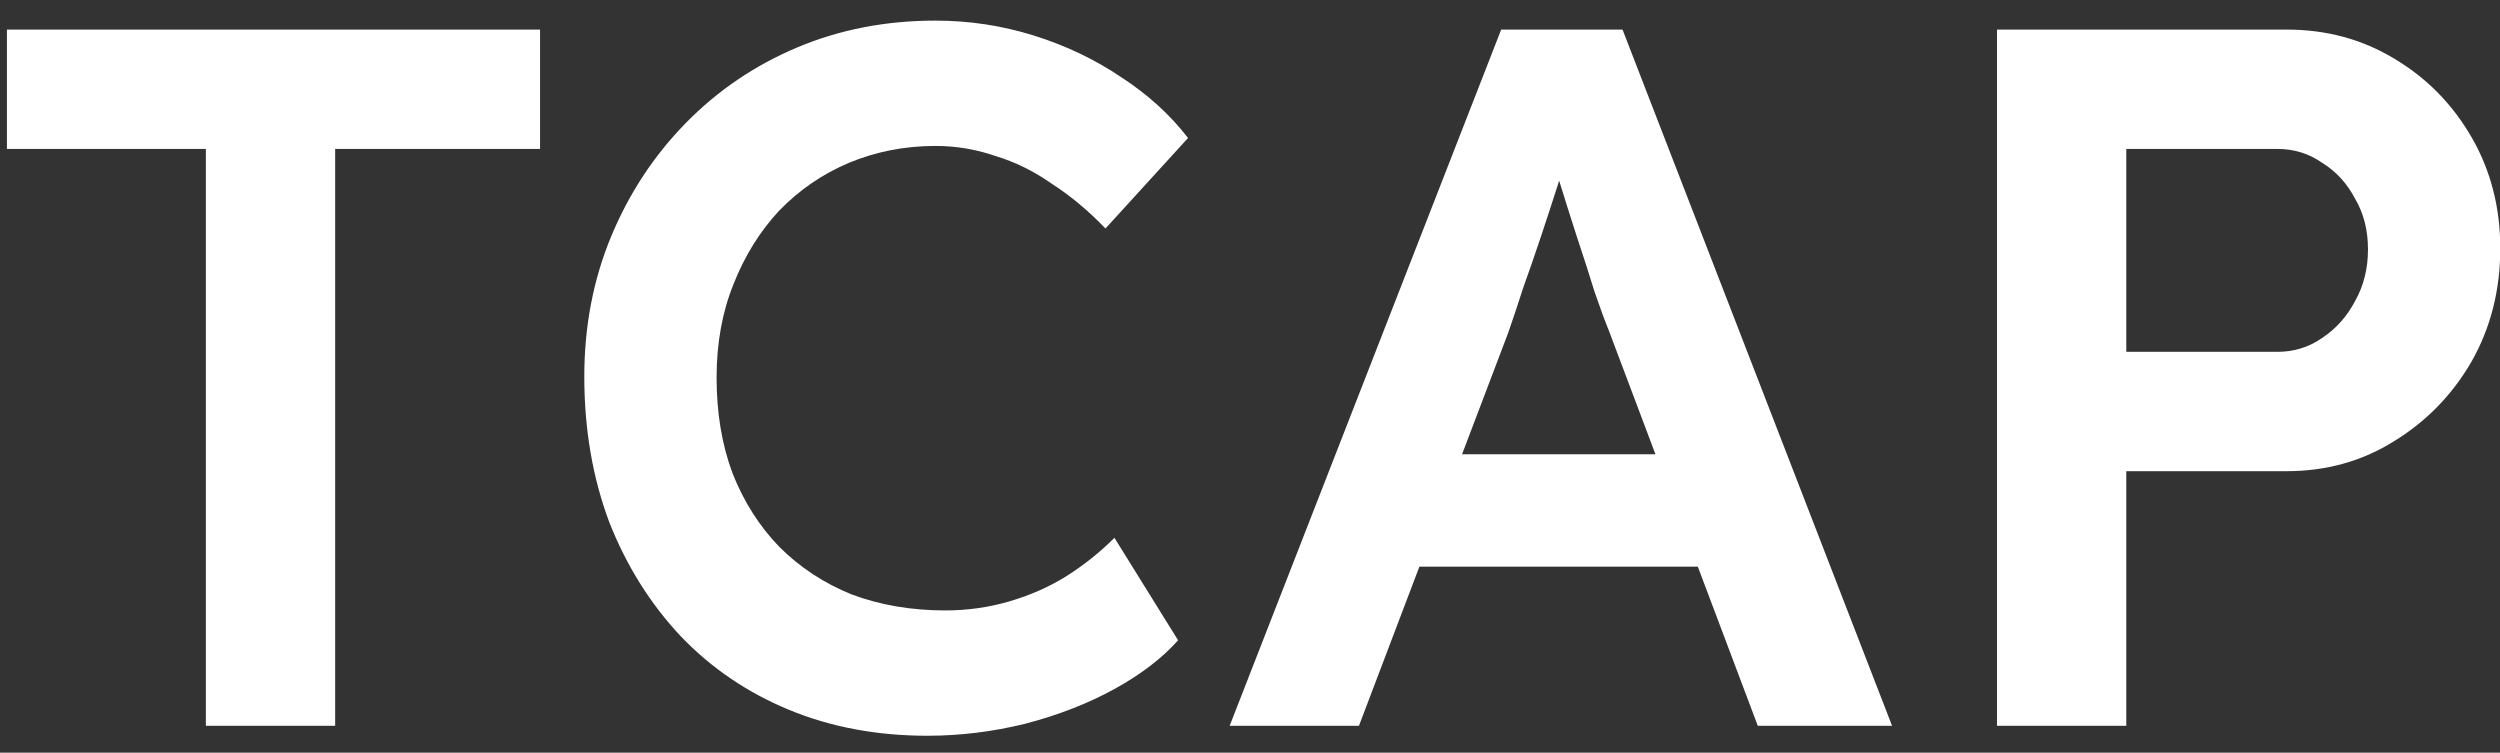 <svg width="93" height="28" viewBox="0 0 93 28" fill="none" xmlns="http://www.w3.org/2000/svg">
<rect x="0" y="0" width="93" height="28" fill="#333333" stroke="none"/>
<path d="M7.658 27V5.54H0.258V1.1H20.09V5.54H12.468V27H7.658ZM34.501 27.37C32.626 27.37 30.912 27.049 29.358 26.408C27.804 25.767 26.46 24.854 25.325 23.67C24.19 22.461 23.302 21.043 22.661 19.415C22.044 17.762 21.736 15.962 21.736 14.013C21.736 12.138 22.069 10.399 22.735 8.796C23.401 7.193 24.326 5.787 25.51 4.578C26.694 3.369 28.075 2.432 29.654 1.766C31.233 1.1 32.947 0.767 34.797 0.767C36.055 0.767 37.276 0.952 38.46 1.322C39.644 1.692 40.729 2.21 41.716 2.876C42.703 3.517 43.529 4.27 44.195 5.133L41.124 8.5C40.483 7.834 39.817 7.279 39.126 6.835C38.46 6.366 37.757 6.021 37.017 5.799C36.302 5.552 35.562 5.429 34.797 5.429C33.662 5.429 32.589 5.639 31.578 6.058C30.591 6.477 29.728 7.069 28.988 7.834C28.273 8.599 27.705 9.511 27.286 10.572C26.867 11.608 26.657 12.767 26.657 14.05C26.657 15.357 26.854 16.541 27.249 17.602C27.668 18.663 28.248 19.575 28.988 20.34C29.753 21.105 30.653 21.697 31.689 22.116C32.75 22.511 33.909 22.708 35.167 22.708C35.981 22.708 36.77 22.597 37.535 22.375C38.3 22.153 39.003 21.845 39.644 21.45C40.31 21.031 40.914 20.55 41.457 20.007L43.825 23.818C43.233 24.484 42.444 25.088 41.457 25.631C40.47 26.174 39.36 26.605 38.127 26.926C36.918 27.222 35.71 27.37 34.501 27.37ZM45.743 27L55.844 1.1H60.358L70.385 27H65.39L59.84 12.274C59.717 11.978 59.544 11.509 59.322 10.868C59.125 10.227 58.903 9.536 58.656 8.796C58.409 8.031 58.187 7.328 57.99 6.687C57.793 6.021 57.645 5.54 57.546 5.244L58.471 5.207C58.323 5.7 58.15 6.255 57.953 6.872C57.756 7.489 57.546 8.13 57.324 8.796C57.102 9.462 56.88 10.103 56.658 10.72C56.461 11.337 56.276 11.892 56.103 12.385L50.553 27H45.743ZM50.331 21.08L51.996 16.899H63.799L65.575 21.08H50.331ZM74.288 27V1.1H85.055C86.535 1.1 87.867 1.458 89.051 2.173C90.26 2.888 91.222 3.863 91.937 5.096C92.652 6.329 93.01 7.711 93.01 9.24C93.01 10.794 92.652 12.2 91.937 13.458C91.222 14.691 90.26 15.678 89.051 16.418C87.867 17.158 86.535 17.528 85.055 17.528H79.098V27H74.288ZM79.098 13.088H84.722C85.339 13.088 85.894 12.915 86.387 12.57C86.905 12.225 87.312 11.768 87.608 11.201C87.929 10.634 88.089 9.992 88.089 9.277C88.089 8.562 87.929 7.933 87.608 7.39C87.312 6.823 86.905 6.379 86.387 6.058C85.894 5.713 85.339 5.54 84.722 5.54H79.098V13.088Z" fill="white"/>
</svg>
